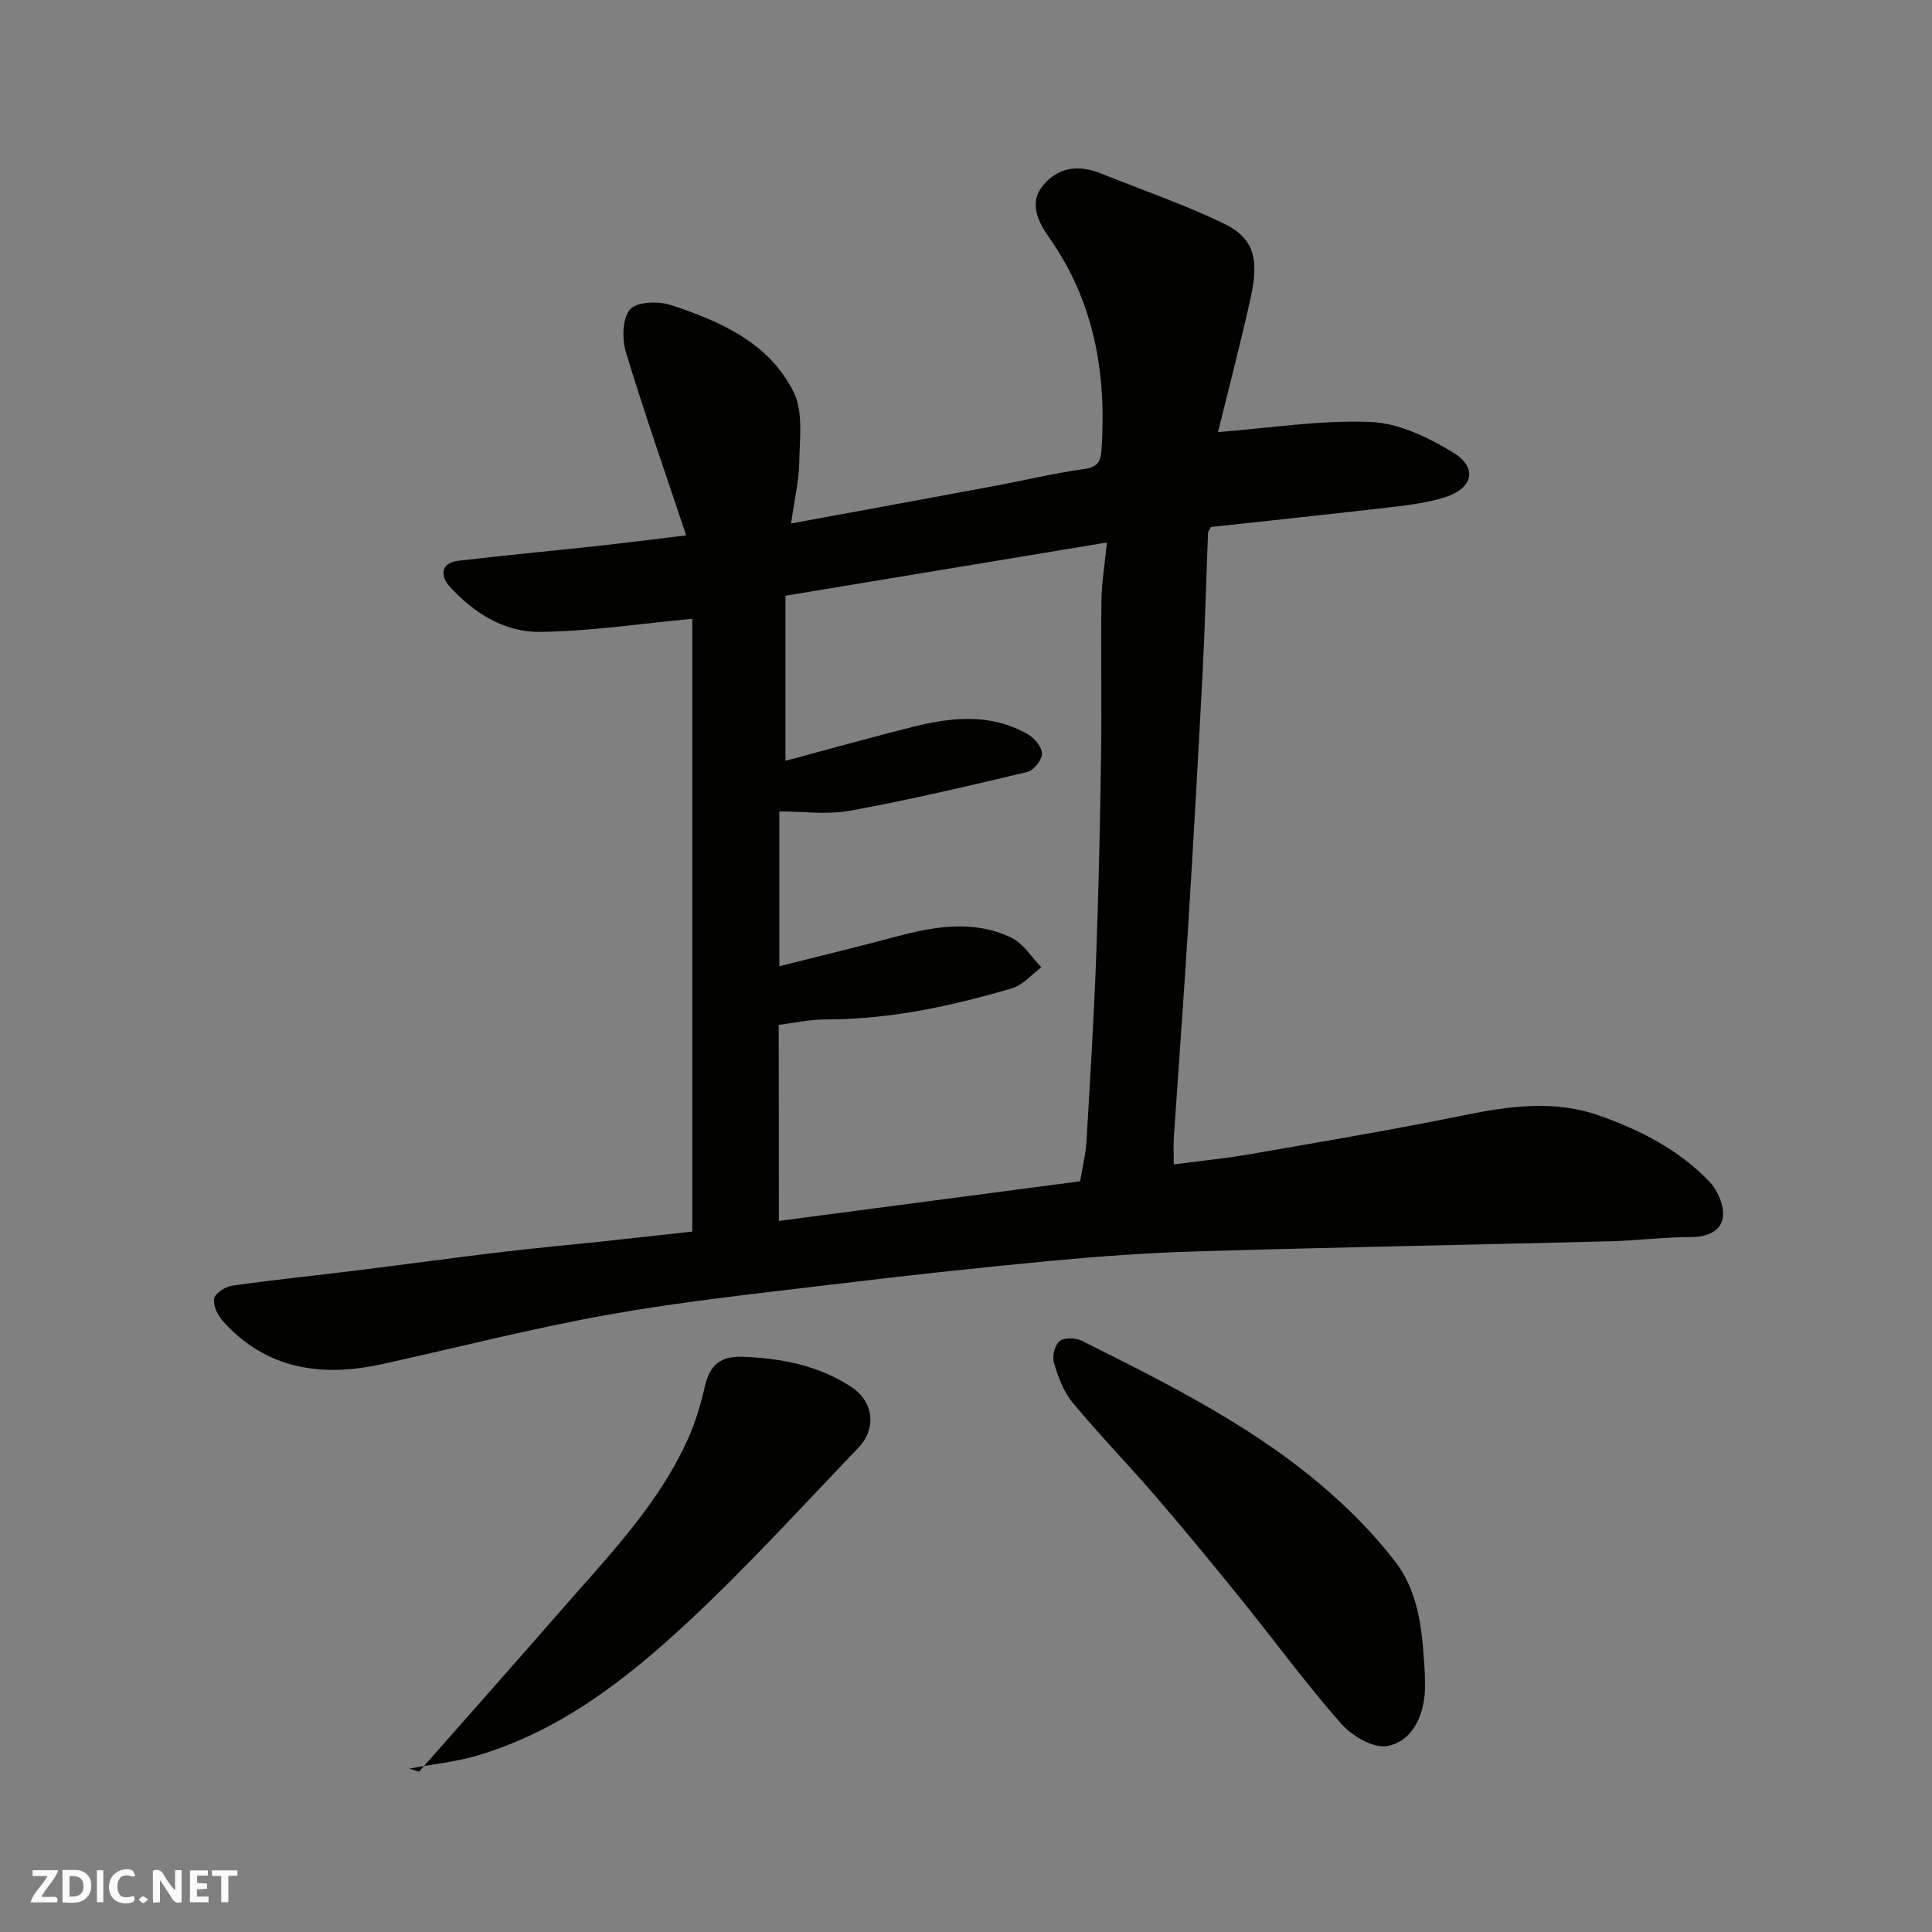 <svg enable-background="new 0 0 400 400" viewBox="0 0 400 400" xmlns="http://www.w3.org/2000/svg"><rect x="0" y="0" width="400" height="400" fill="#808080" stroke="none"/><g fill="#fafafb"><path d="m37.59 393.81c-.92.31-1.52.05-2-.78-.7-1.2-1.52-2.34-2.47-3.78v4.59c-.55.03-.95.05-1.41.07-.03-.37-.06-.64-.06-.91 0-1.91 0-3.81 0-5.7 1.13-.41 1.77-.03 2.29.91.62 1.11 1.38 2.14 2.31 3.19v-4.2h1.35v6.61z"/><path d="m12.94 393.88v-6.75c1.9.19 3.93-.54 5.37 1.29.8 1.01.78 2.88.03 3.97-1.37 1.97-3.4 1.51-5.4 1.49m1.45-1.22c2.04.12 2.92-.58 2.89-2.21-.03-1.51-.98-2.19-2.89-2z"/><path d="m11.81 393.87h-5.49c.68-2.18 2.47-3.48 3.51-5.45h-3.08v-1.21h5.29c-.71 2.13-2.44 3.48-3.47 5.51.86 0 1.63.04 2.39-.01.79-.05 1.14.21.85 1.16"/><path d="m39.33 393.86v-6.61h3.7v1.07h-2.22v1.52c.68.04 1.34.09 2.07.13v1.07c-.72.05-1.38.09-2.1.14v1.48h2.4v1.19h-3.85z"/><path d="m27.71 388.56c-1.15-.3-2.46-.61-3.1.64-.37.73-.41 1.93-.06 2.67.63 1.35 1.99.93 3.17.68.35.94-.01 1.32-.93 1.46-1.62.25-3.05-.27-3.76-1.48-.73-1.24-.6-3.03.31-4.17.88-1.11 2.71-1.7 4-1.16.32.13.44.74.65 1.12-.1.08-.19.16-.28.24"/><path d="m49.15 387.24v1.07c-.59.02-1.17.05-1.87.08v5.44h-1.48v-5.44h-1.85c-.05-.4-.08-.73-.13-1.15z"/><path d="m20.06 387.21h1.33v6.62h-1.33z"/><path d="m30.68 393.25c-.49.38-.8.79-1.05.76-.32-.05-.6-.45-.9-.7.26-.24.51-.64.8-.67.29-.04.62.3 1.15.61"/></g><path d="m163.78 108.38c14.68-2.7 28.31-5.19 41.93-7.73 6.25-1.16 12.44-2.66 18.73-3.54 2.86-.4 3.46-1.55 3.63-4.13 1.01-15.66-1.47-30.3-10.68-43.55-2.07-2.97-4.71-7.18-1.36-11.14 3.22-3.81 7.45-4.18 11.97-2.36 8.44 3.4 17.09 6.36 25.27 10.3 6.27 3.01 7.49 7.19 5.65 15.49-2.1 9.5-4.58 18.92-6.74 27.74 10.56-.82 21.1-2.51 31.57-2.1 5.8.22 11.93 3.18 17.06 6.3 5.24 3.19 4.17 7.52-1.81 9.34-3.4 1.04-6.99 1.54-10.54 1.95-12.55 1.46-25.11 2.78-37.75 4.16-.22.45-.59.86-.6 1.29-.39 9.6-.62 19.2-1.12 28.79-.92 17.64-1.92 35.27-3.01 52.9-.9 14.47-1.98 28.94-2.95 43.41-.11 1.63-.01 3.28-.01 5.58 5.67-.75 10.97-1.28 16.19-2.19 14.62-2.54 29.26-5.01 43.8-7.97 9.45-1.92 18.74-3.25 28.11.05 8.56 3.02 16.55 7.13 22.86 13.74 1.7 1.79 3.04 5.04 2.72 7.36-.39 2.76-3.2 4.05-6.51 4.05-5.59-.01-11.18.73-16.78.87-28.53.73-57.06 1.25-85.59 2.09-10.21.3-20.43 1.04-30.6 2-15.19 1.43-30.35 3.1-45.49 4.93-15.27 1.84-30.6 3.47-45.73 6.17-15.69 2.8-31.18 6.78-46.76 10.22-12.58 2.77-24.05 1.21-33.12-8.91-1.07-1.2-2.05-3.25-1.78-4.64.22-1.12 2.32-2.47 3.74-2.67 8.6-1.22 17.24-2.09 25.86-3.16 9.91-1.23 19.8-2.59 29.72-3.78 7.01-.84 14.04-1.47 21.06-2.21 5.99-.64 11.98-1.32 18.61-2.05 0-42.74 0-85.04 0-126.86-10.86 1.01-21.17 2.58-31.5 2.71-7.39.09-13.78-3.92-18.76-9.43-1.92-2.12-1.91-4.86 1.81-5.3 9.61-1.15 19.25-2.02 28.87-3.07 5.67-.62 11.33-1.35 18.31-2.19-4.35-13.06-8.69-25.43-12.48-37.96-.82-2.73-.73-6.96.87-8.82 1.38-1.6 5.84-1.76 8.4-.92 10.3 3.37 20.44 7.85 25.49 18.09 2.03 4.13 1.2 9.82 1.12 14.79-.09 3.8-1.01 7.62-1.68 12.36zm-2.52 144.4c20.99-2.76 41.72-5.49 62.37-8.21.47-2.91 1.16-5.63 1.32-8.39.76-12.69 1.53-25.39 2-38.09.51-13.76.81-27.52 1.01-41.29.16-10.83-.06-21.66.08-32.49.05-3.68.68-7.34 1.13-11.99-22.64 3.75-44.31 7.34-66.55 11.02v34.18c8.87-2.38 17.61-4.83 26.41-7.04 8.09-2.03 16.22-2.84 23.85 1.59 1.35.78 2.88 2.66 2.85 4.01-.02 1.31-1.73 3.44-3.05 3.75-12.17 2.9-24.37 5.77-36.68 8.02-4.78.87-9.85.14-14.65.14v32.06c8.31-2.1 16.21-4 24.05-6.1 8.05-2.15 16.16-3.57 24 .19 2.48 1.19 4.16 4.04 6.2 6.13-2.01 1.48-3.81 3.67-6.06 4.34-12.58 3.7-25.35 6.46-38.59 6.45-3.32 0-6.65.75-9.73 1.13.04 14.02.04 27.29.04 40.59z" fill="#010100"/><path d="m294.99 346.33c0 1.5.12 3.01-.02 4.49-.49 5.13-2.94 9.85-7.81 10.68-2.89.49-7.3-2.14-9.54-4.68-7.23-8.23-13.72-17.11-20.61-25.64-5.77-7.14-11.6-14.24-17.59-21.2-5.7-6.62-11.8-12.9-17.38-19.63-1.88-2.27-2.98-5.34-3.84-8.23-.39-1.32.18-3.66 1.18-4.46.96-.77 3.31-.71 4.58-.08 18.25 9.15 36.6 18.22 51.98 31.99 4.72 4.22 9.2 8.86 13.02 13.89 5.05 6.65 5.53 14.84 6.03 22.87z" fill="#010100"/><path d="m86.76 366.81c9.99-11.34 20.01-22.65 29.95-34.03 9.47-10.85 19.55-21.28 25.62-34.63 1.6-3.52 2.74-7.3 3.6-11.08 1-4.39 3.14-6.33 7.87-6.16 7.99.29 15.55 1.78 22.33 6.15 4.71 3.04 5.48 8.62 1.57 12.7-11.72 12.23-23.14 24.8-35.54 36.32-12.58 11.69-26.23 22.26-43.11 27.32-4.63 1.39-9.54 1.87-14.32 2.77.67.21 1.35.42 2.03.64z" fill="#010100"/></svg>